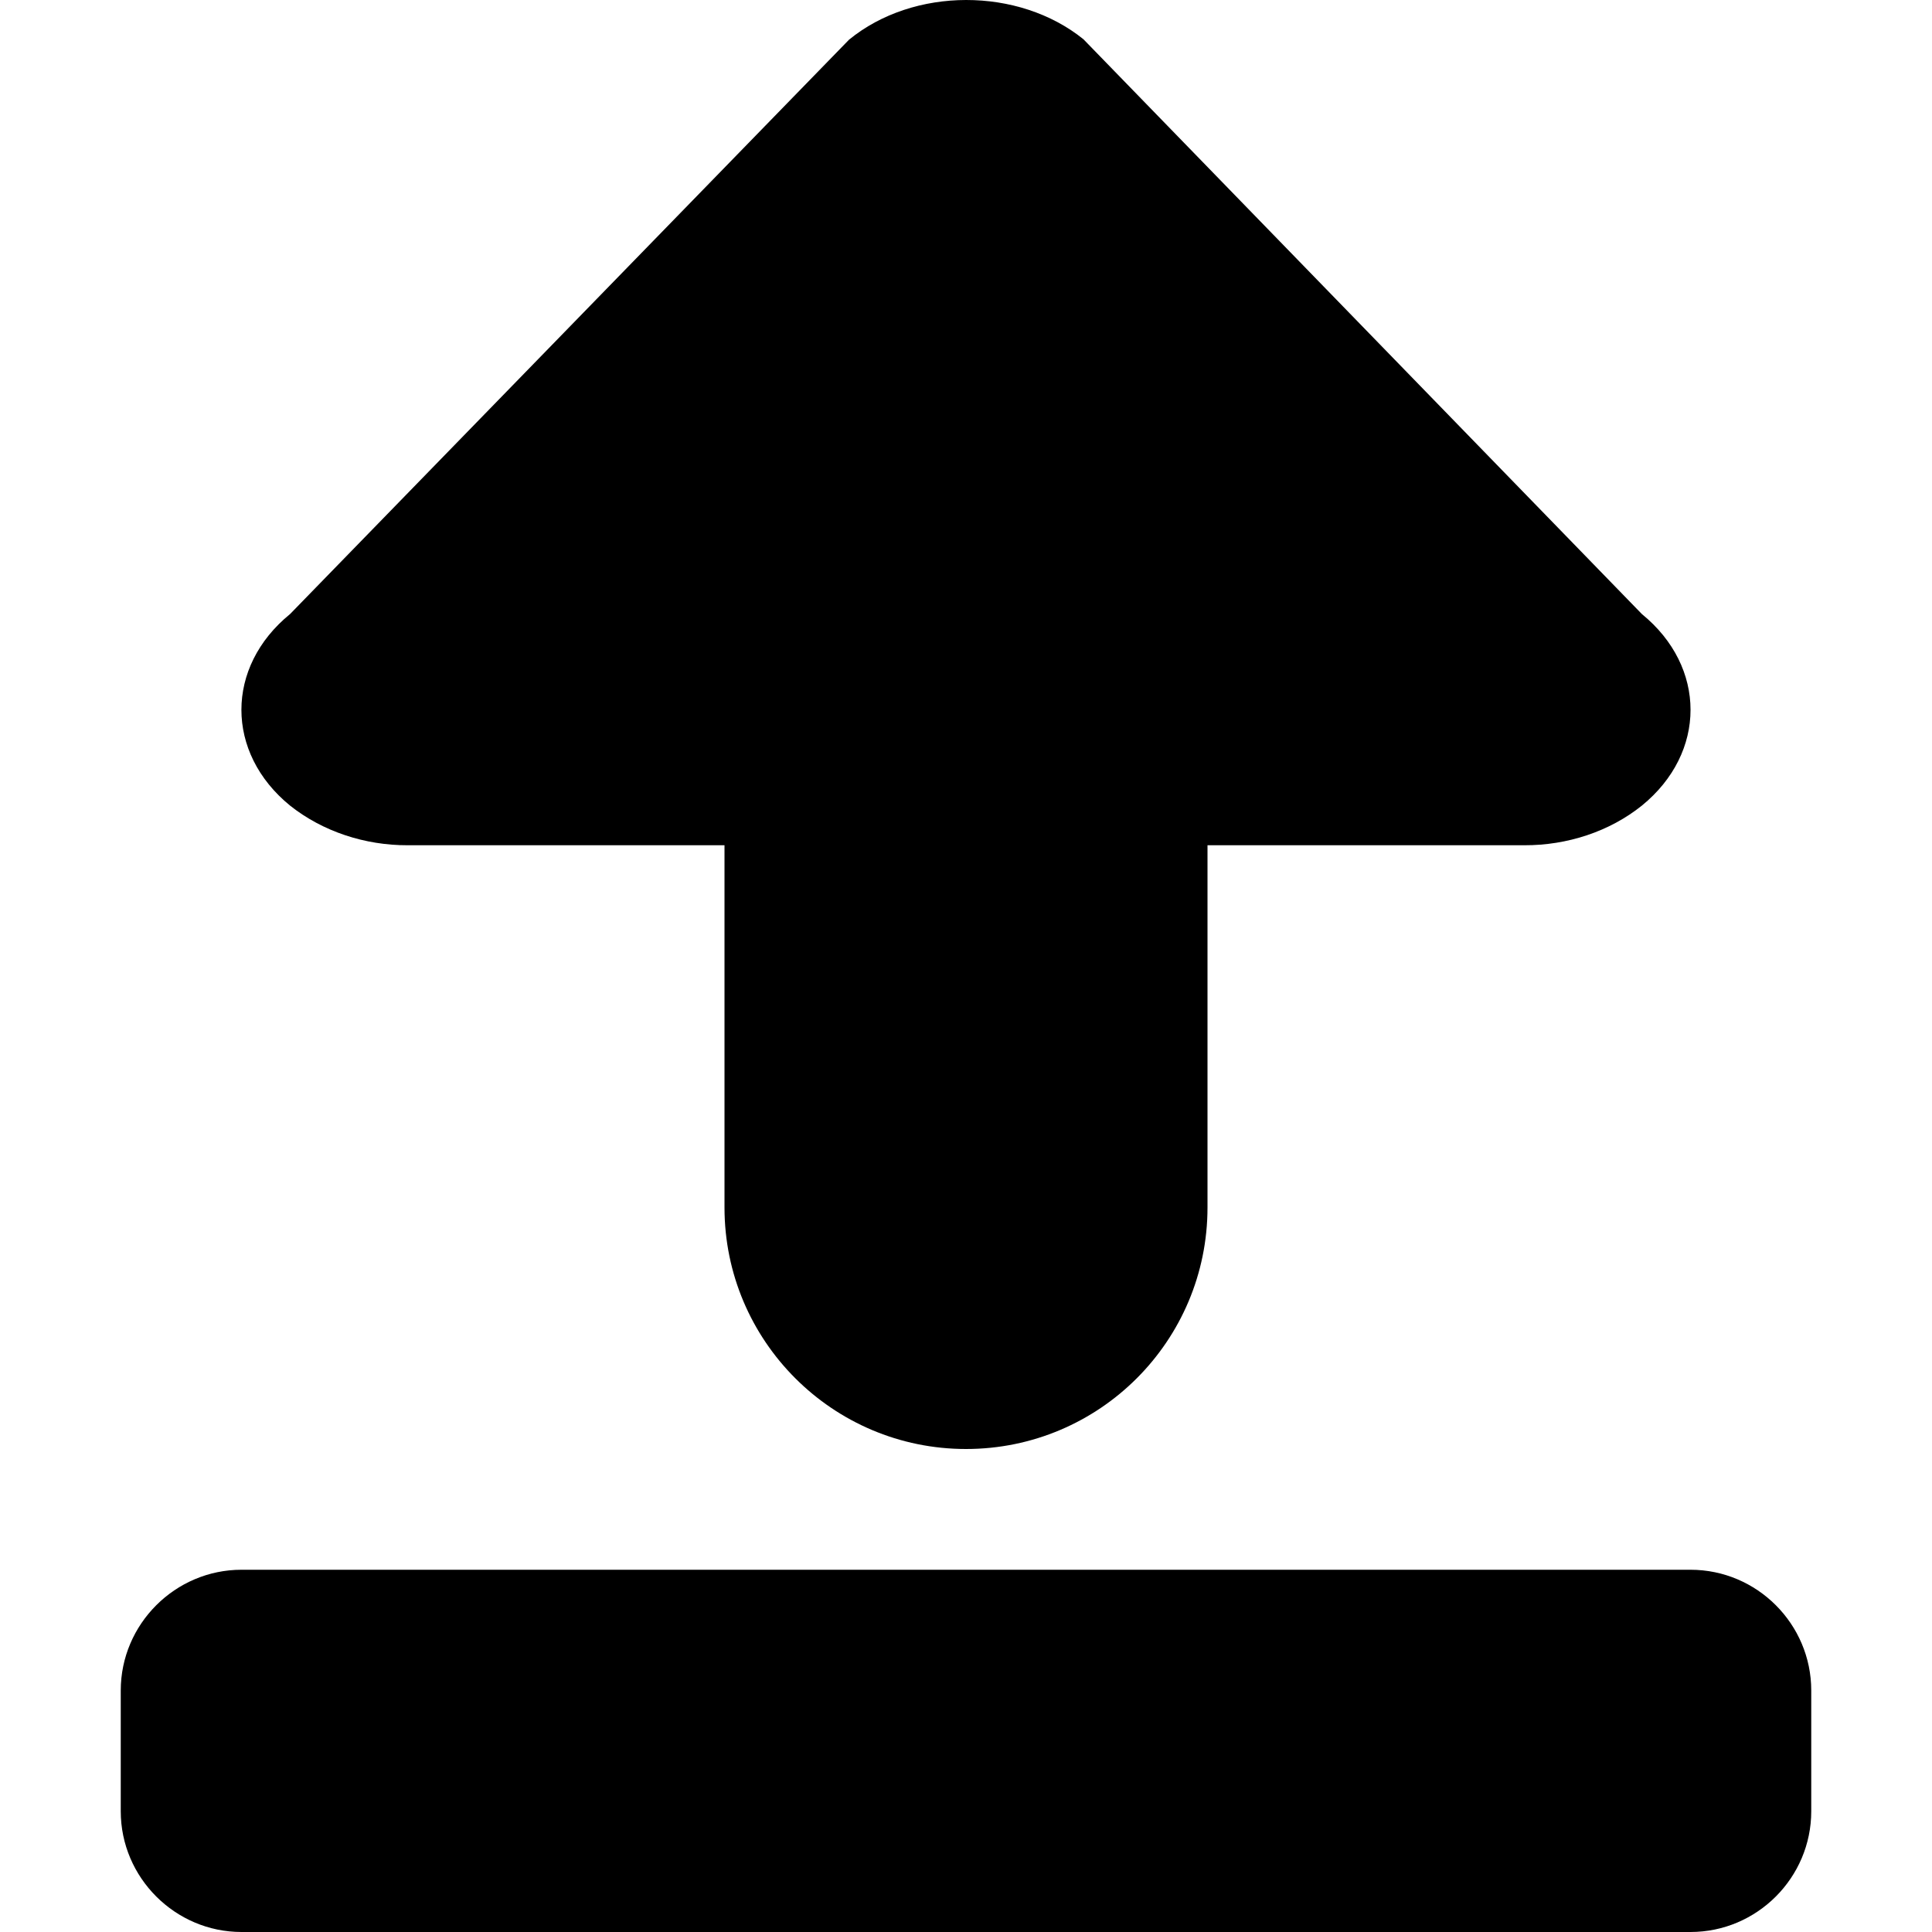 <?xml version="1.0" encoding="iso-8859-1"?>
<!-- Generator: Adobe Illustrator 17.0.0, SVG Export Plug-In . SVG Version: 6.00 Build 0)  -->
<!DOCTYPE svg PUBLIC "-//W3C//DTD SVG 1.1//EN" "http://www.w3.org/Graphics/SVG/1.1/DTD/svg11.dtd">
<svg version="1.1" id="Layer_1" xmlns="http://www.w3.org/2000/svg" xmlns:xlink="http://www.w3.org/1999/xlink" x="0px" y="0px"
	 width="32px" height="32px" viewBox="0 0 32 32" style="enable-background:new 0 0 32 32;" xml:space="preserve">
<g>
	<defs>
		<rect id="SVGID_1_" width="32" height="32"/>
	</defs>
	<clipPath id="SVGID_2_">
		<use xlink:href="#SVGID_1_"  style="overflow:visible;"/>
	</clipPath>
	<g style="clip-path:url(#SVGID_2_);">
		<defs>
			<rect id="SVGID_3_" width="32" height="32"/>
		</defs>
		<clipPath id="SVGID_4_">
			<use xlink:href="#SVGID_3_"  style="overflow:visible;"/>
		</clipPath>
		<path style="clip-path:url(#SVGID_4_);" d="M28,26H4c-1.098,0-2,0.9-2,2v2c0,1.1,0.902,2,2,2h24c1.102,0,2-0.9,2-2v-2
			C30,26.9,29.102,26,28,26"/>
		<path style="clip-path:url(#SVGID_4_);" d="M17.945,0.65c-1.074-0.867-2.813-0.869-3.883,0.008l-9.258,9.513
			c-1.074,0.875-1.074,2.297,0,3.172C5.347,13.775,6.05,14.002,6.75,14H12v6c0,2.209,1.793,4,4,4c2.211,0,4-1.791,4-4v-6h5.25
			c0.707,0.002,1.406-0.225,1.945-0.657c1.074-0.875,1.074-2.297,0-3.172L17.945,0.65z"/>
	</g>
</g>
</svg>
